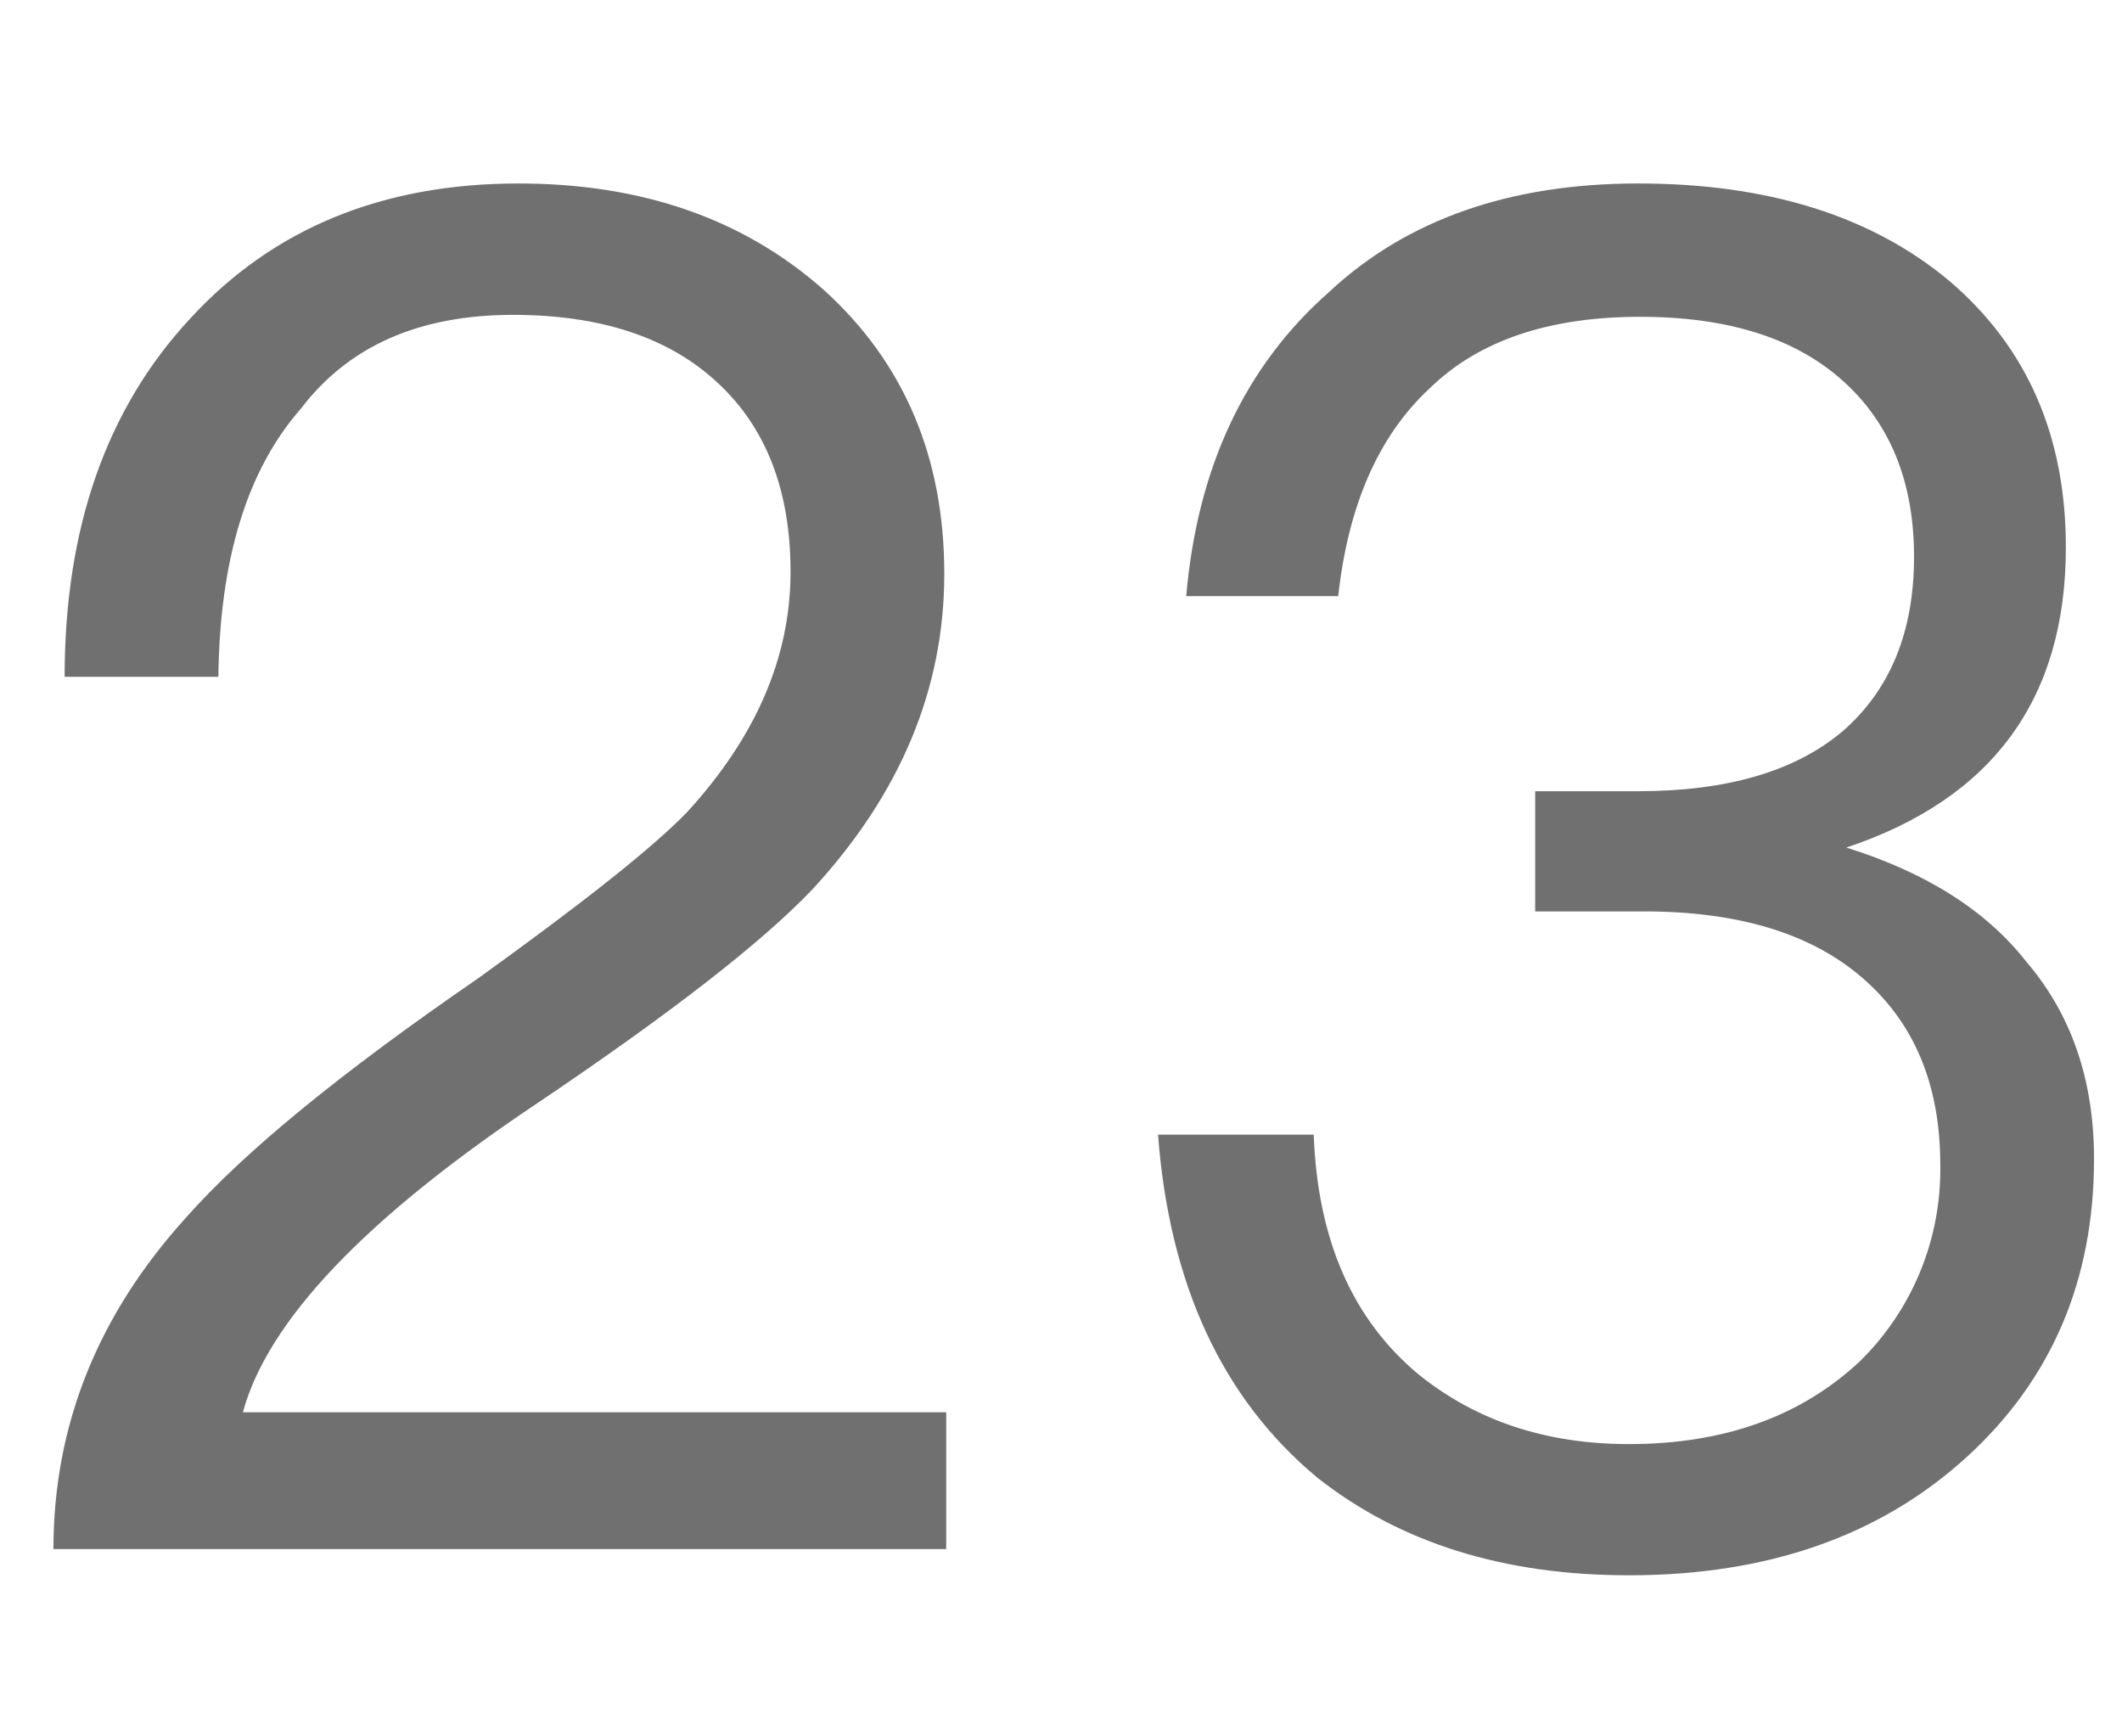 ﻿<?xml version="1.0" encoding="utf-8"?>
<svg version="1.1" xmlns:xlink="http://www.w3.org/1999/xlink" width="11px" height="9px" xmlns="http://www.w3.org/2000/svg">
  <g transform="matrix(1 0 0 1 -400 -29 )">
    <path d="M 0.986 1.651  C 1.414 1.185  1.981 0.951  2.688 0.951  C 3.33 0.951  3.858 1.136  4.273 1.505  C 4.687 1.881  4.895 2.371  4.895 2.974  C 4.895 3.57  4.668 4.114  4.214 4.607  C 3.949 4.886  3.469 5.258  2.775 5.725  C 1.894 6.315  1.388 6.846  1.259 7.32  L 4.905 7.32  L 4.905 8.029  L 0.277 8.029  C 0.277 7.388  0.507 6.814  0.967 6.308  C 1.265 5.971  1.767 5.56  2.474 5.074  C 3.025 4.678  3.388 4.39  3.563 4.208  C 3.919 3.819  4.098 3.405  4.098 2.964  C 4.098 2.542  3.971 2.215  3.718 1.982  C 3.466 1.748  3.112 1.632  2.659 1.632  C 2.173 1.632  1.806 1.794  1.56 2.118  C 1.281 2.435  1.139 2.899  1.132 3.508  L 0.335 3.508  C 0.335 2.737  0.552 2.118  0.986 1.651  Z M 6.888 1.515  C 7.29 1.139  7.825 0.951  8.492 0.951  C 9.166 0.951  9.704 1.12  10.106 1.457  C 10.508 1.8  10.709 2.26  10.709 2.837  C 10.709 3.621  10.33 4.14  9.571 4.393  C 9.986 4.523  10.297 4.72  10.505 4.986  C 10.738 5.258  10.855 5.599  10.855 6.007  C 10.855 6.636  10.635 7.151  10.194 7.553  C 9.746 7.961  9.163 8.165  8.444 8.165  C 7.795 8.165  7.258 7.997  6.83 7.66  C 6.337 7.251  6.062 6.658  6.003 5.881  L 6.81 5.881  C 6.83 6.425  7.011 6.84  7.355 7.125  C 7.653 7.365  8.016 7.485  8.444 7.485  C 8.936 7.485  9.335 7.342  9.64 7.057  C 9.914 6.789  10.065 6.42  10.058 6.036  C 10.058 5.621  9.922 5.297  9.649 5.064  C 9.384 4.837  9.008 4.724  8.522 4.724  L 7.958 4.724  L 7.958 4.101  L 8.492 4.101  C 8.952 4.101  9.306 3.998  9.552 3.79  C 9.798 3.576  9.922 3.275  9.922 2.886  C 9.922 2.504  9.802 2.202  9.562 1.982  C 9.315 1.755  8.962 1.642  8.502 1.642  C 8.029 1.642  7.666 1.765  7.413 2.011  C 7.147 2.257  6.989 2.617  6.937 3.09  L 6.149 3.09  C 6.207 2.423  6.454 1.898  6.888 1.515  Z " fill-rule="nonzero" fill="#707070" stroke="none" transform="matrix(1 0 0 1 400 29 )" />
  </g>
</svg>